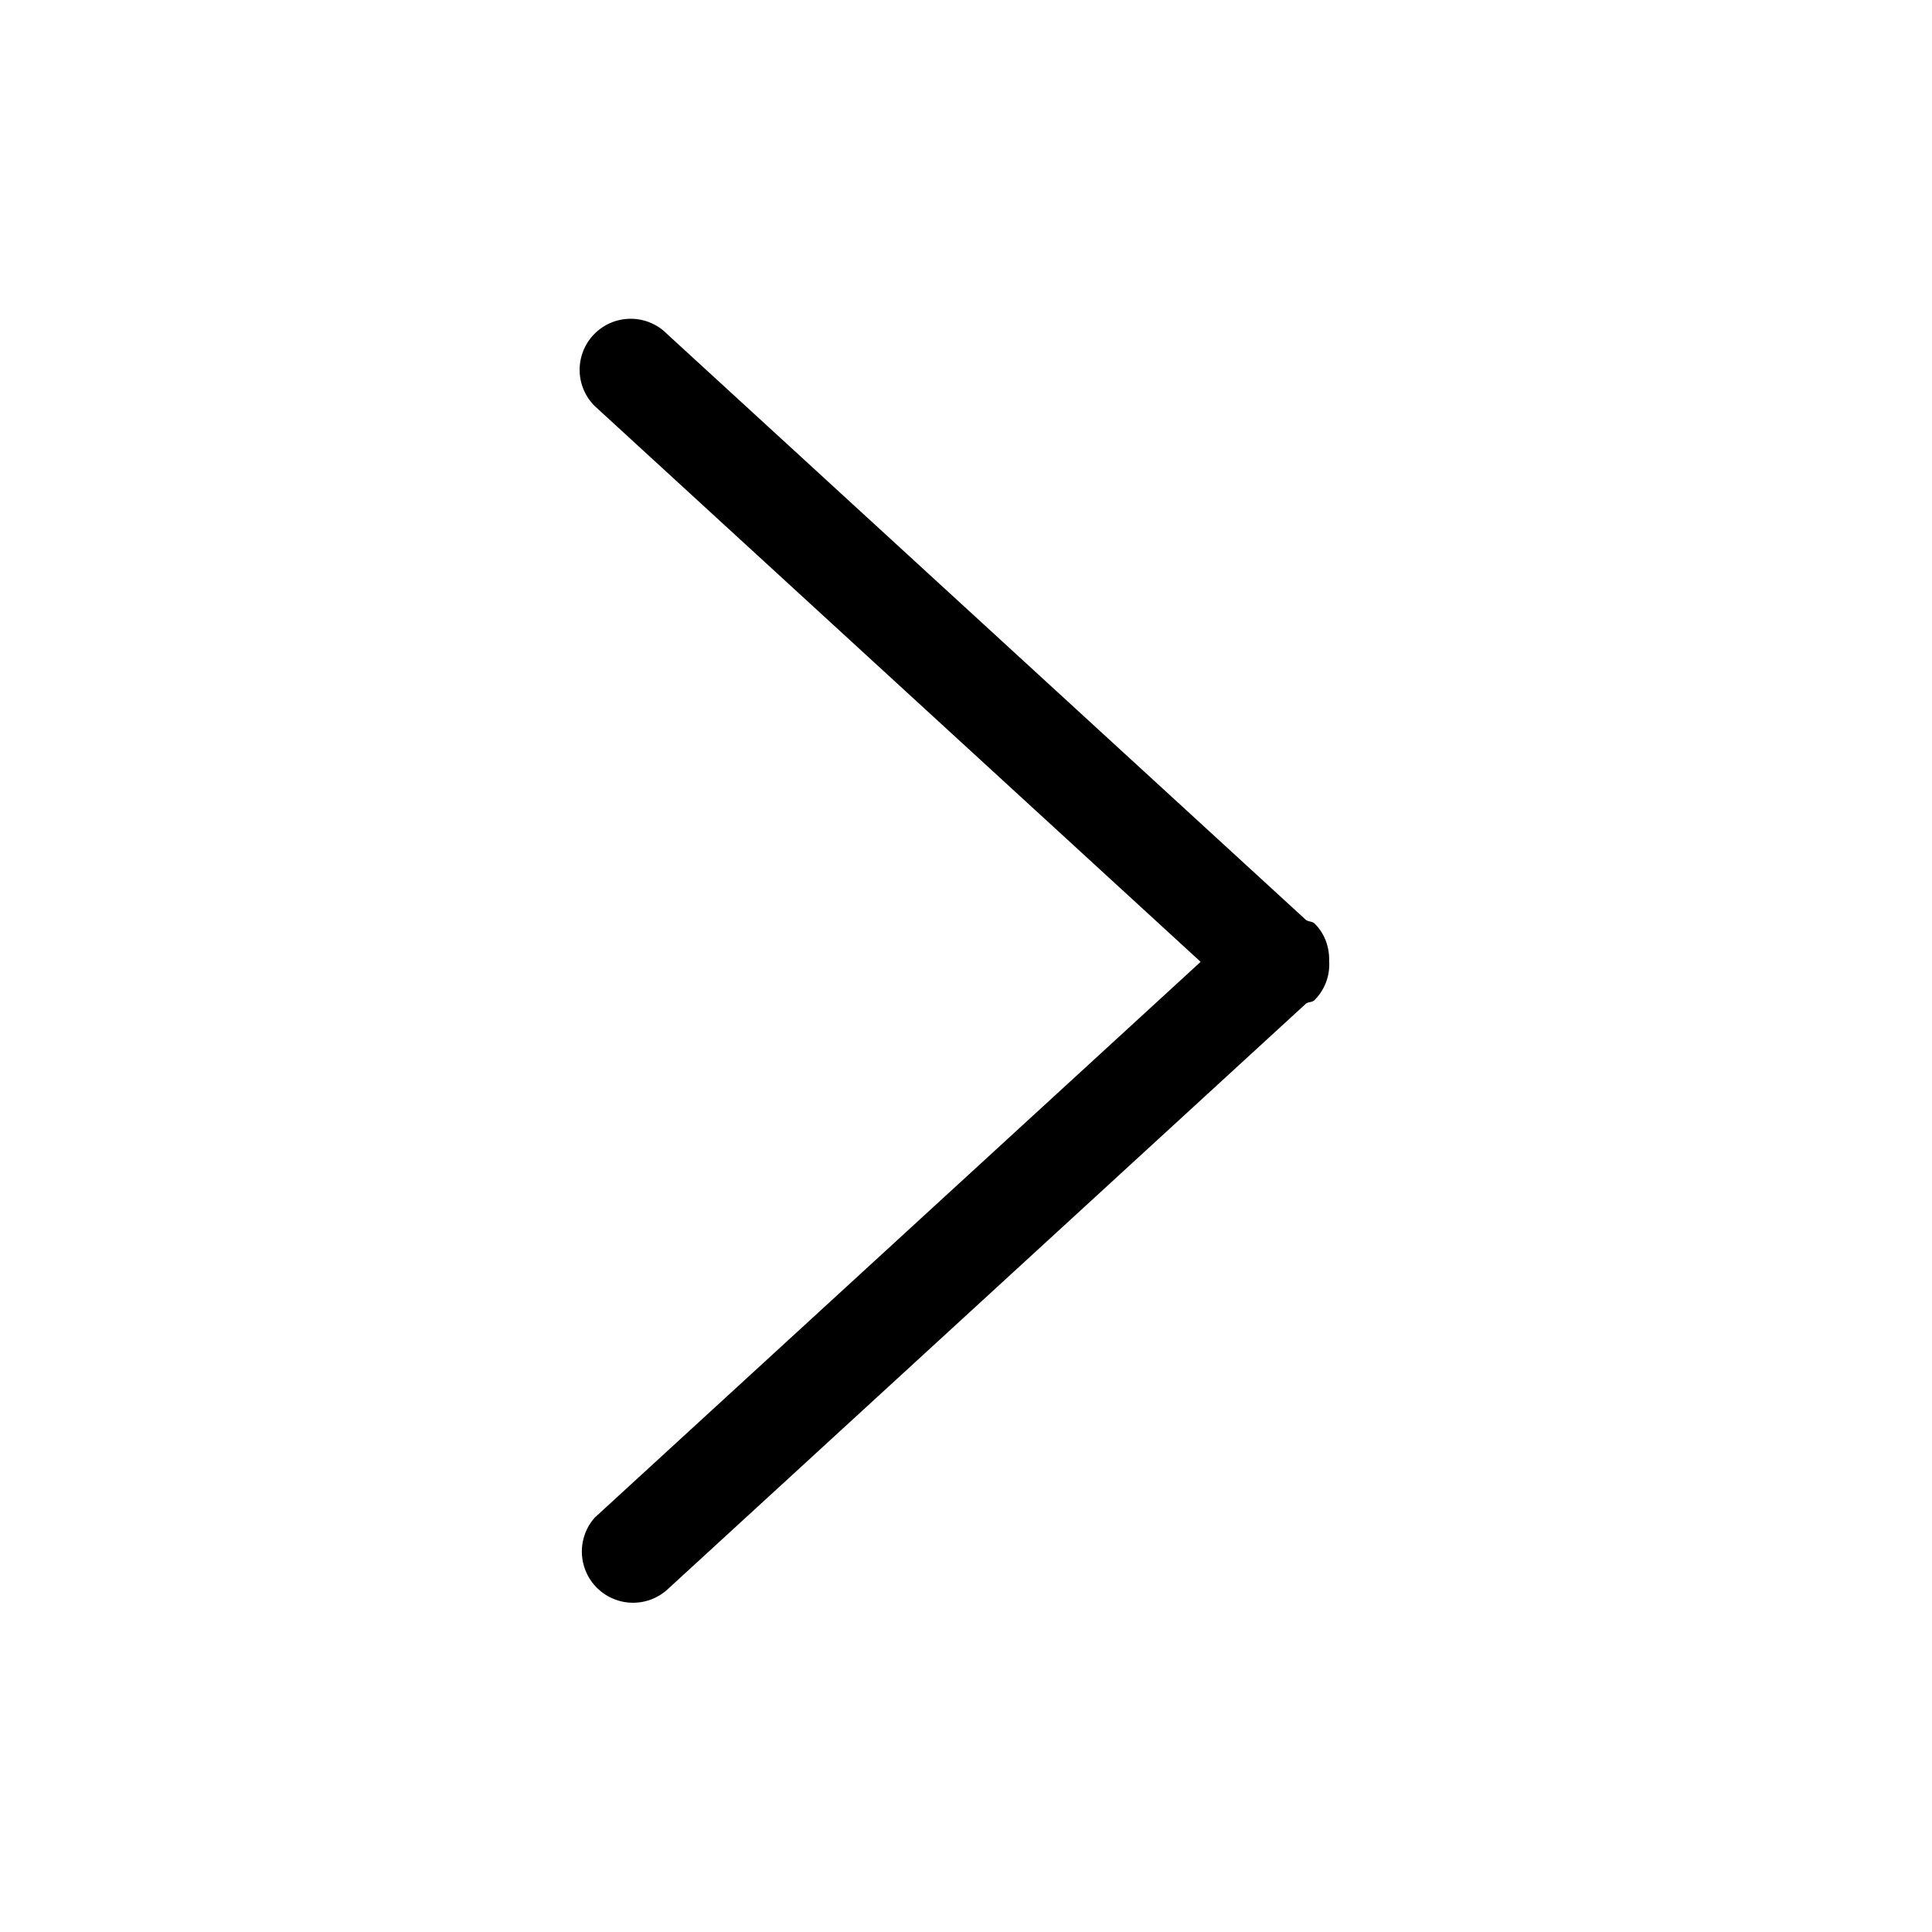 <svg viewBox="0 0 20 20" xmlns="http://www.w3.org/2000/svg"><path d="M13.76 9.959a.524.524 0 0 1-.152.394c-.024.024-.06.017-.087.035L6.903 16.46a.53.53 0 0 1-.747-.749l6.273-5.754-6.274-5.755a.528.528 0 1 1 .748-.747l6.616 6.068c.028.02.065.013.09.038.11.109.156.254.15.398z" fill="#000" fill-rule="evenodd"/></svg>
